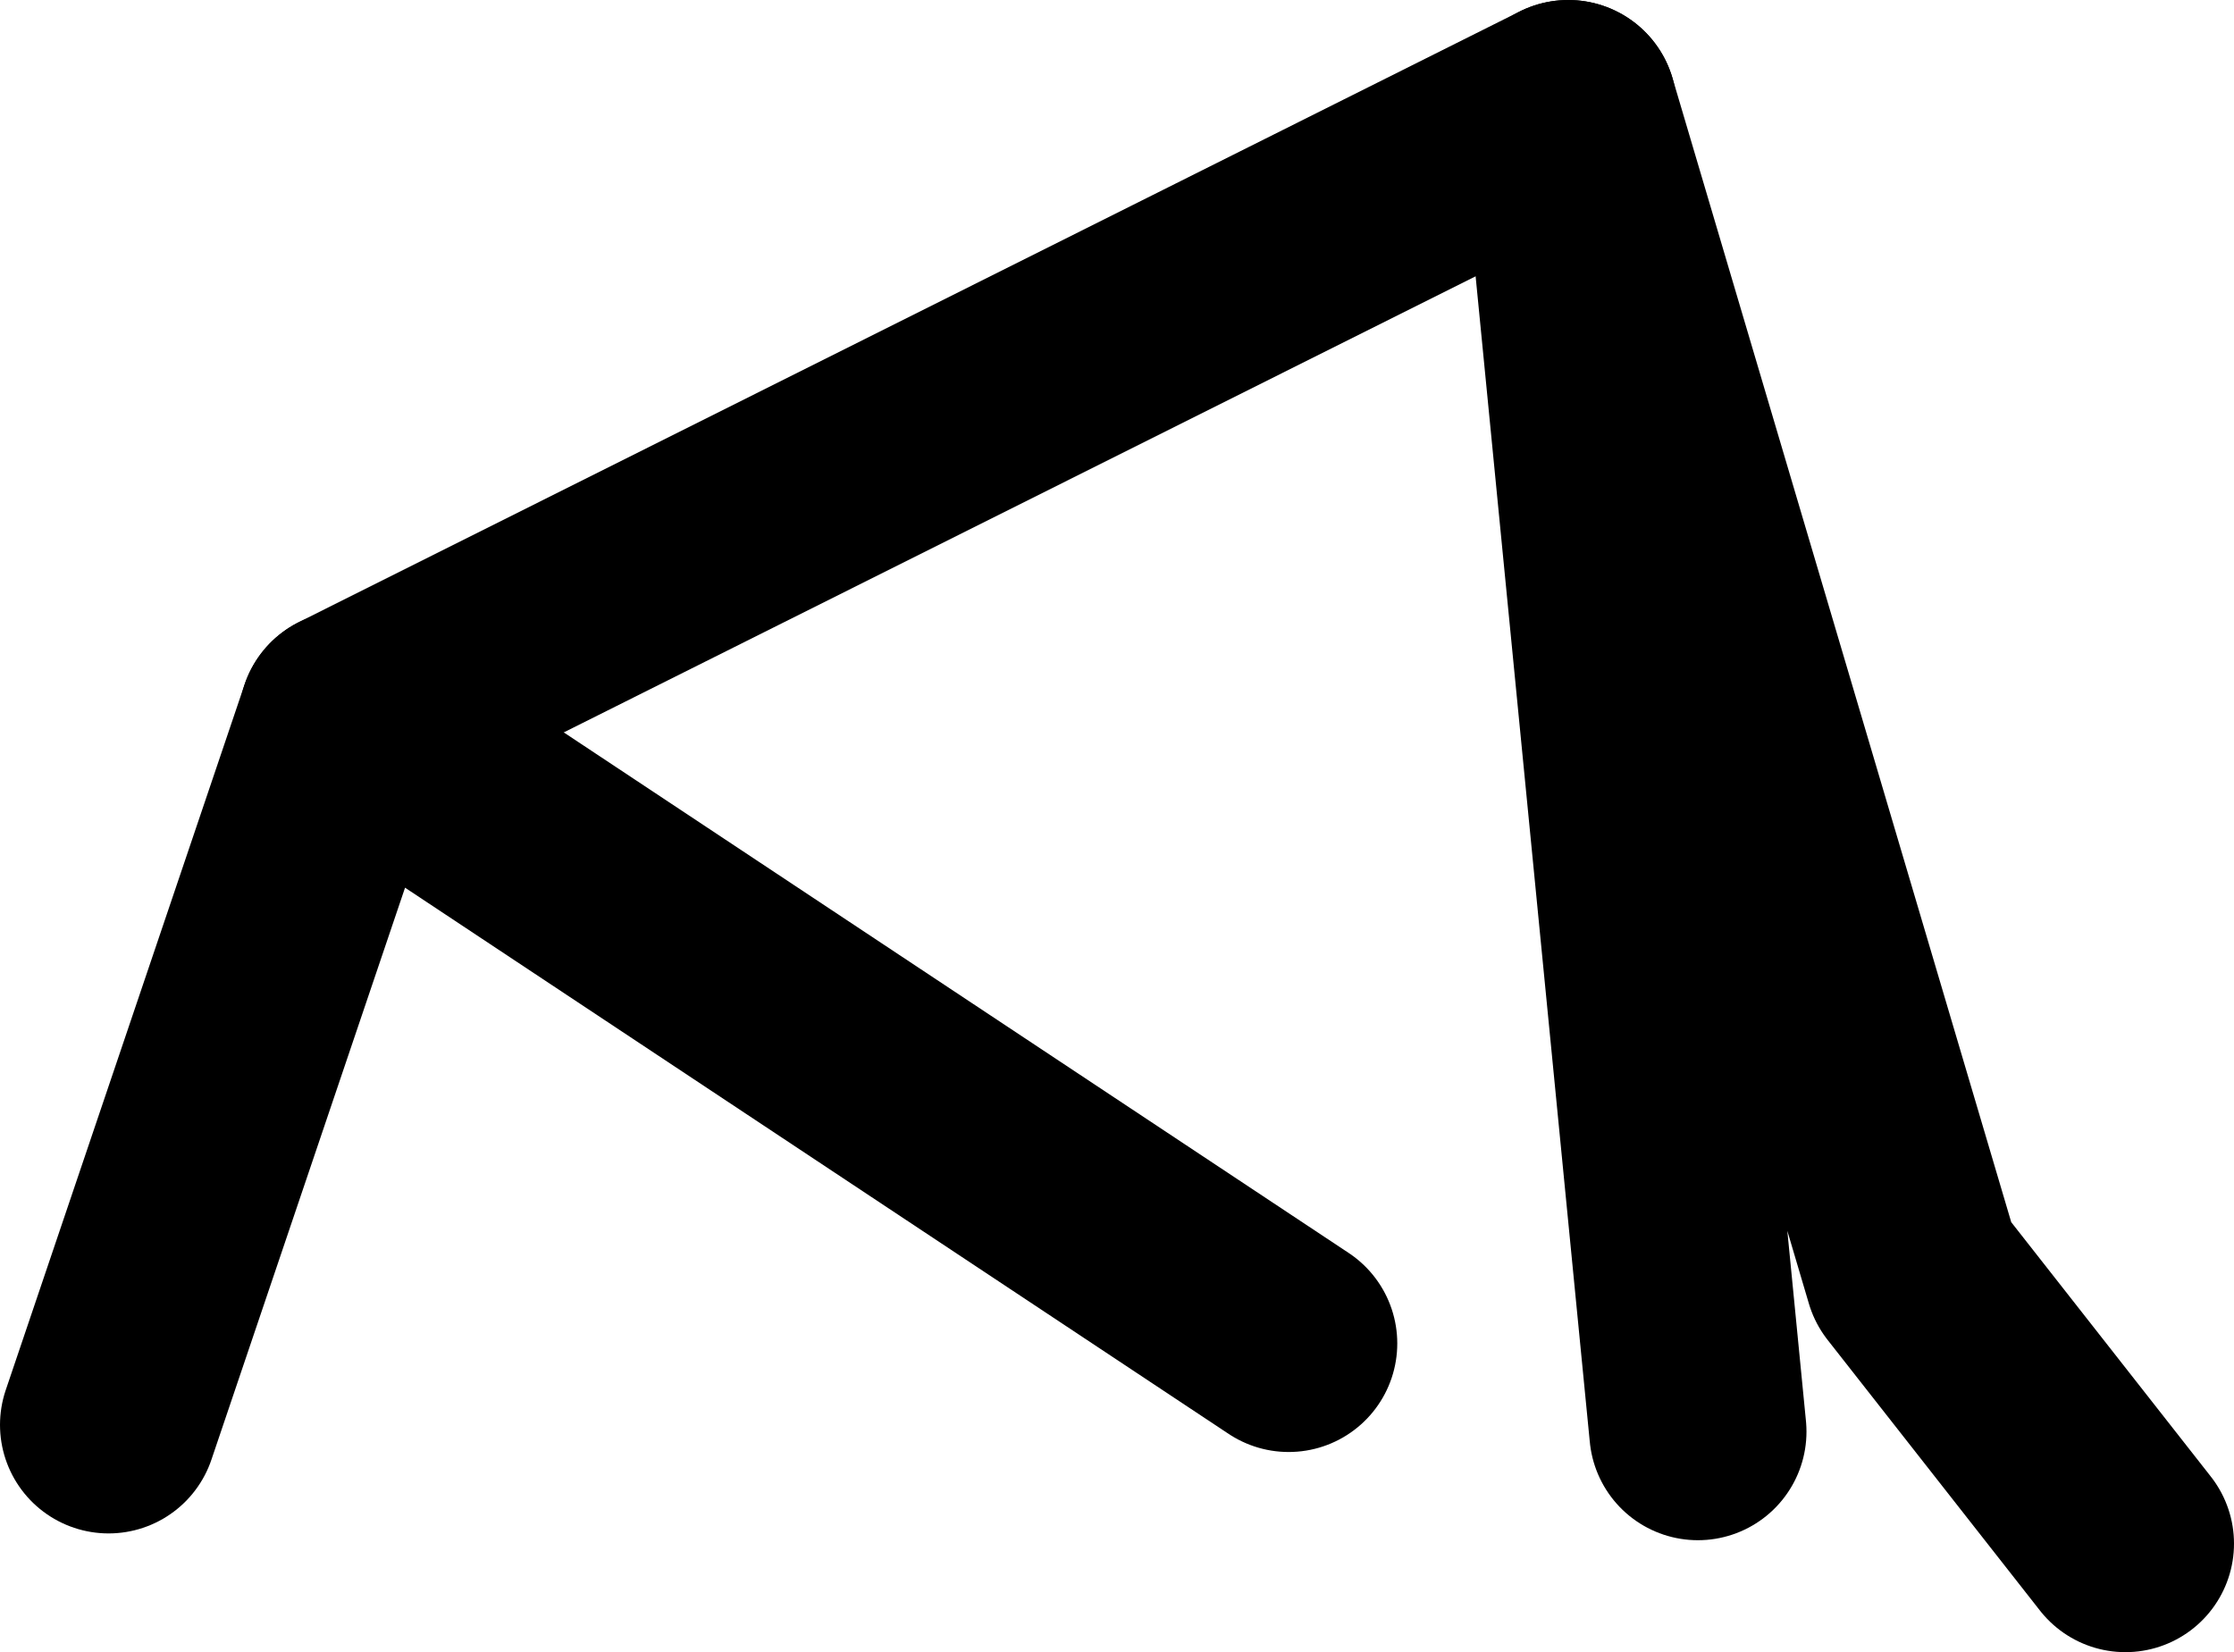 <?xml version="1.0" encoding="UTF-8" standalone="no"?>
<svg xmlns:ffdec="https://www.free-decompiler.com/flash" xmlns:xlink="http://www.w3.org/1999/xlink" ffdec:objectType="shape" height="121.75px" width="164.6px" xmlns="http://www.w3.org/2000/svg">
  <g transform="matrix(1.0, 0.0, 0.0, 1.0, 738.65, -116.95)">
    <path d="M-643.7 215.95 L-713.05 169.95 -730.65 221.95" fill="none" stroke="#000000" stroke-linecap="round" stroke-linejoin="round" stroke-width="16.0"/>
    <path d="M-623.1 124.95 L-713.05 169.95" fill="none" stroke="#000000" stroke-linecap="round" stroke-linejoin="round" stroke-width="16.0"/>
    <path d="M-582.05 230.7 L-597.7 210.75 -623.1 124.95 -613.55 222.45" fill="none" stroke="#000000" stroke-linecap="round" stroke-linejoin="round" stroke-width="16.0"/>
  </g>
</svg>
